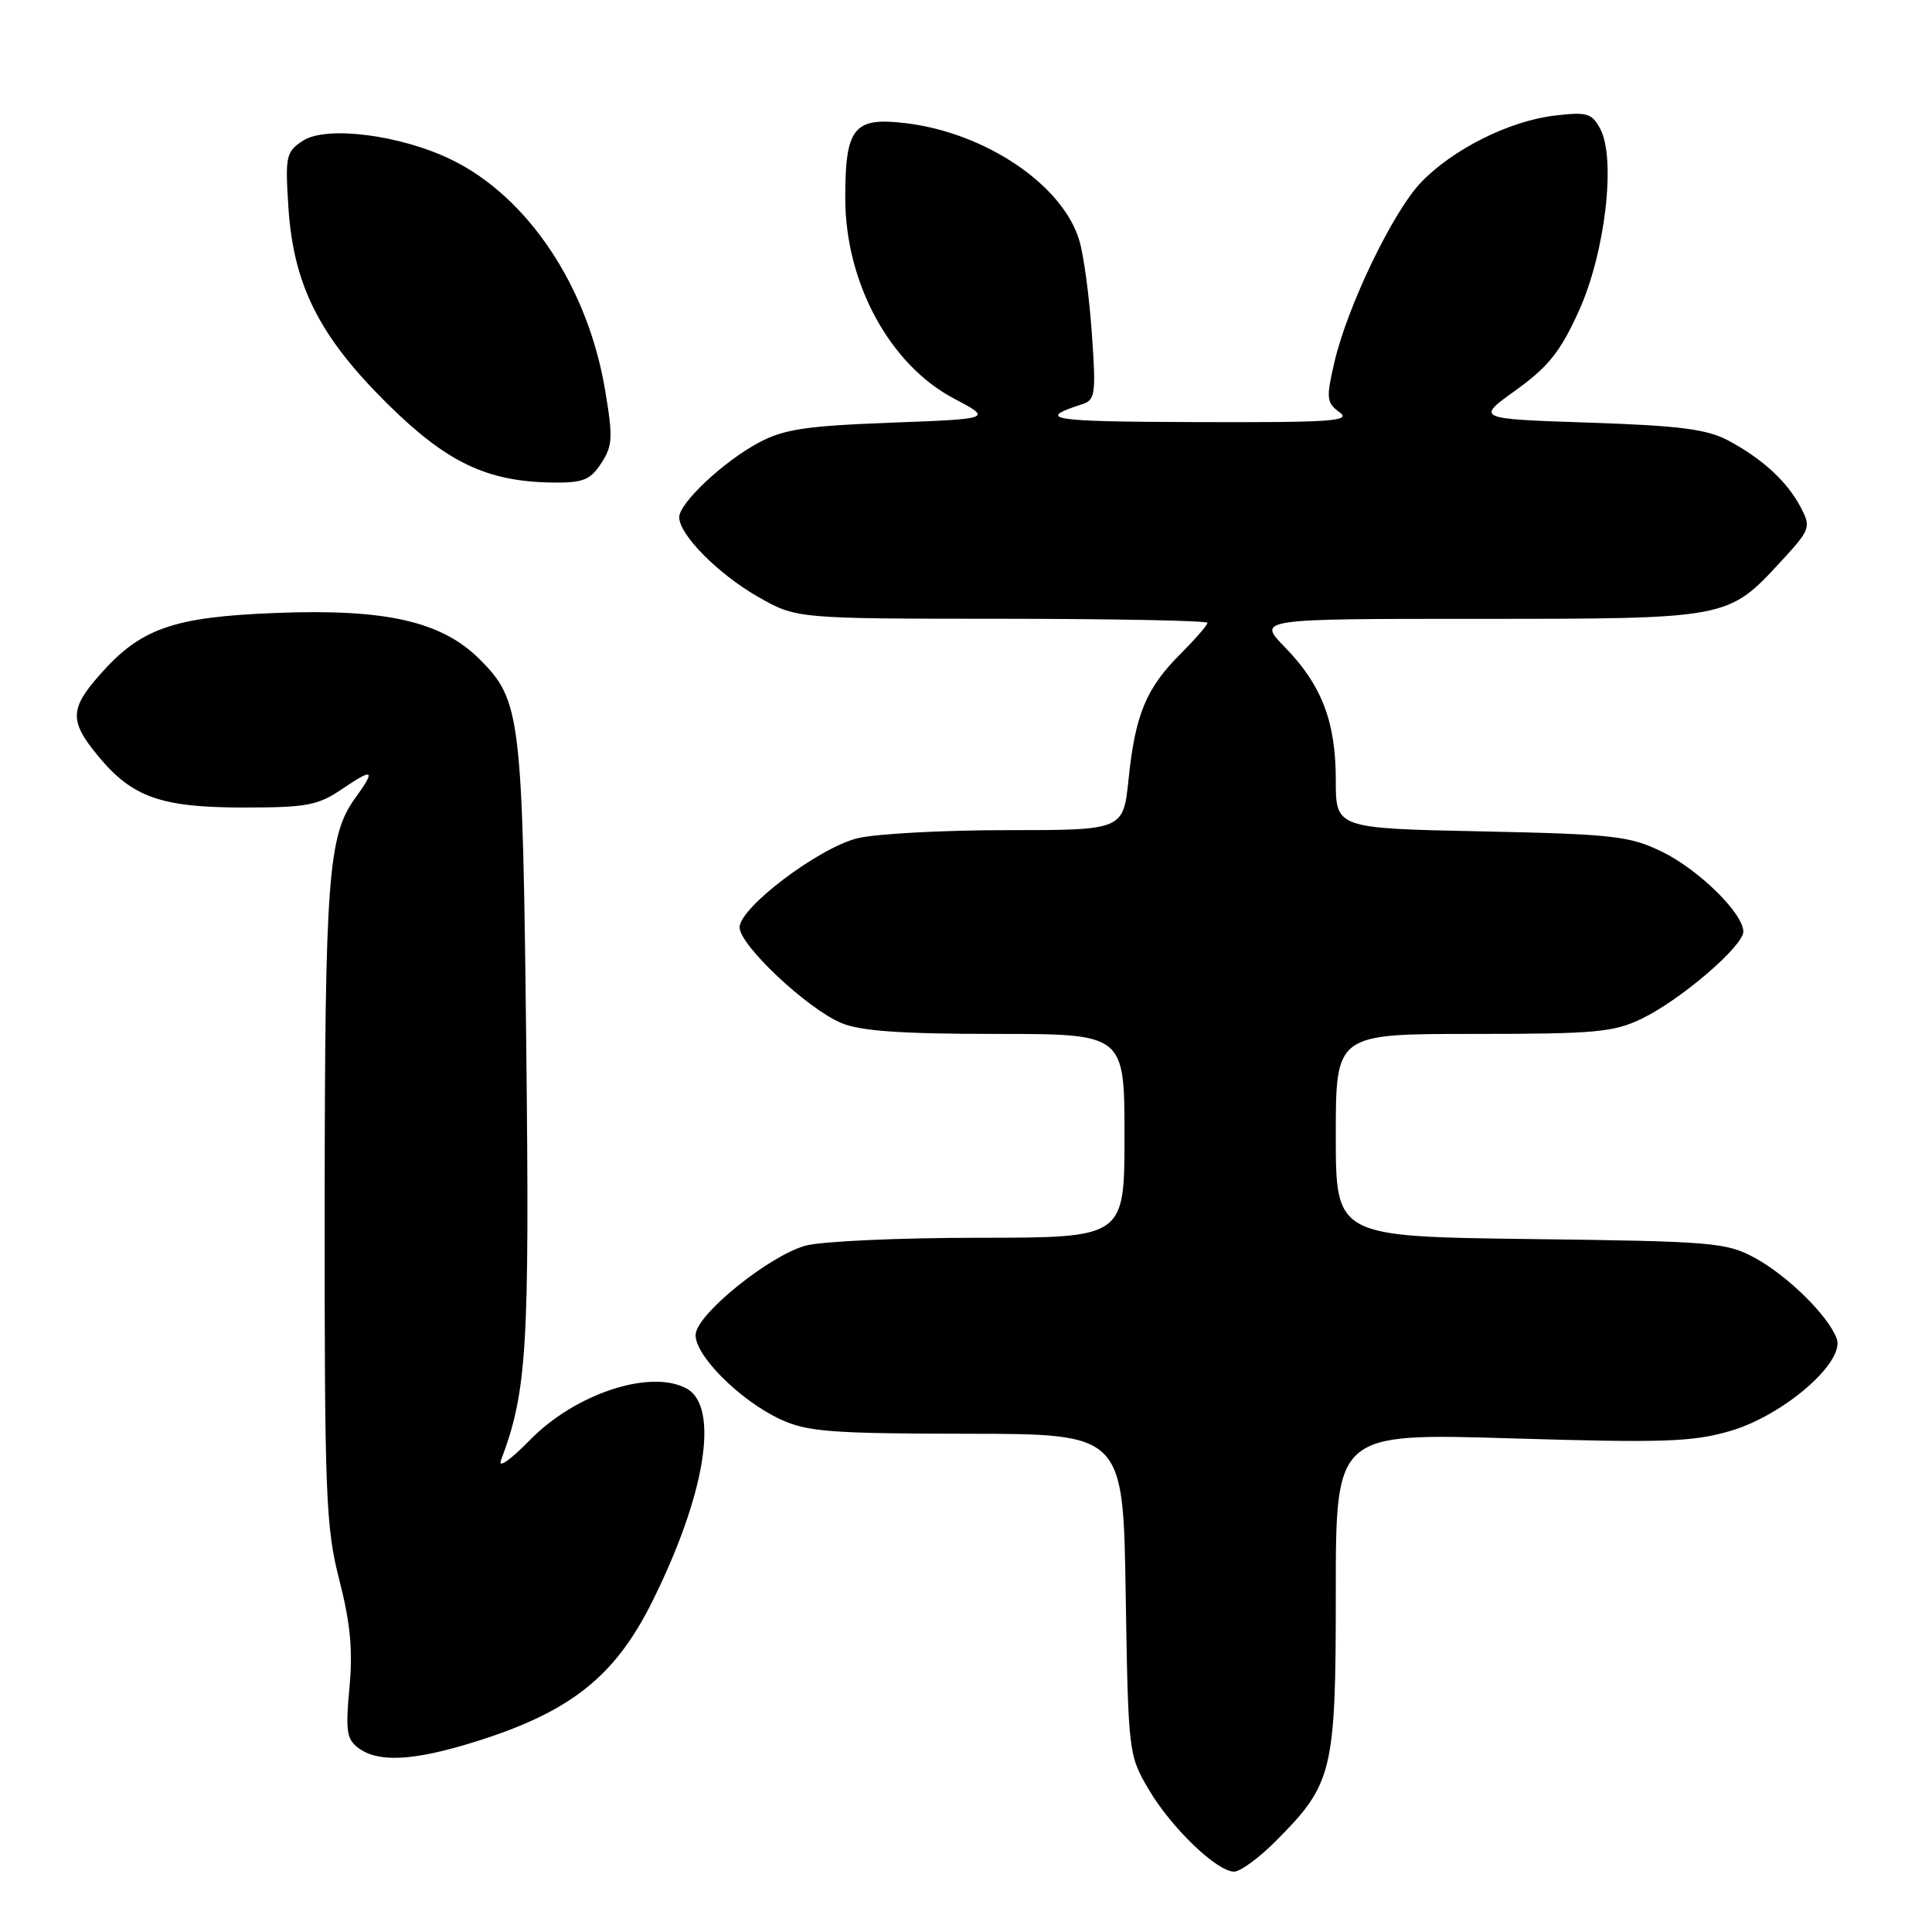 <?xml version="1.0" encoding="UTF-8" standalone="no"?>
<!DOCTYPE svg PUBLIC "-//W3C//DTD SVG 1.1//EN" "http://www.w3.org/Graphics/SVG/1.1/DTD/svg11.dtd" >
<svg xmlns="http://www.w3.org/2000/svg" xmlns:xlink="http://www.w3.org/1999/xlink" version="1.1" viewBox="0 0 256 256">
 <g >
 <path fill="currentColor"
d=" M 168.96 244.04 C 176.62 236.38 177.00 234.81 177.00 210.98 C 177.00 189.89 177.00 189.89 200.25 190.59 C 220.44 191.20 224.26 191.07 229.27 189.61 C 236.31 187.56 244.48 180.50 243.38 177.40 C 242.32 174.40 236.87 169.03 232.50 166.66 C 228.75 164.63 226.91 164.48 202.75 164.18 C 177.00 163.85 177.00 163.85 177.00 150.43 C 177.00 137.00 177.00 137.00 195.18 137.00 C 211.46 137.00 213.81 136.79 217.60 134.95 C 222.71 132.48 231.00 125.36 231.00 123.45 C 231.00 121.03 225.08 115.22 220.21 112.85 C 215.92 110.77 213.79 110.53 196.25 110.16 C 177.00 109.76 177.00 109.76 177.00 103.35 C 177.00 95.63 175.13 90.76 170.25 85.75 C 166.59 82.00 166.59 82.00 195.90 82.00 C 229.01 82.00 228.97 82.01 235.98 74.40 C 239.88 70.17 239.99 69.88 238.62 67.25 C 236.84 63.83 233.55 60.80 229.00 58.37 C 226.19 56.87 222.55 56.40 210.53 56.00 C 195.55 55.50 195.55 55.50 200.87 51.69 C 205.16 48.60 206.76 46.60 209.20 41.22 C 212.70 33.51 214.16 21.03 212.03 17.05 C 210.92 14.99 210.28 14.81 205.97 15.32 C 199.99 16.03 192.51 19.77 188.30 24.16 C 184.56 28.06 178.51 40.63 176.80 48.06 C 175.71 52.77 175.77 53.36 177.49 54.62 C 179.12 55.81 176.50 55.99 158.44 55.93 C 139.07 55.87 137.14 55.57 143.40 53.56 C 145.13 53.00 145.24 52.21 144.68 44.23 C 144.35 39.43 143.61 33.90 143.04 31.95 C 140.90 24.54 130.60 17.57 119.93 16.31 C 113.13 15.50 112.00 16.92 112.00 26.22 C 112.00 37.46 117.88 48.31 126.39 52.80 C 131.50 55.50 131.50 55.50 118.00 56.01 C 106.72 56.44 103.84 56.88 100.50 58.67 C 95.83 61.18 90.00 66.66 90.00 68.54 C 90.00 70.85 95.13 76.03 100.39 79.05 C 105.50 81.98 105.50 81.98 132.75 81.99 C 147.74 82.00 160.00 82.24 160.00 82.53 C 160.00 82.83 158.37 84.69 156.39 86.68 C 151.87 91.19 150.42 94.70 149.54 103.25 C 148.84 110.00 148.84 110.00 133.36 110.00 C 124.85 110.00 115.95 110.49 113.59 111.08 C 108.42 112.38 98.00 120.27 98.00 122.88 C 98.00 125.24 106.97 133.67 111.49 135.56 C 114.03 136.62 119.41 137.00 131.97 137.00 C 149.00 137.00 149.00 137.00 149.00 150.50 C 149.00 164.00 149.00 164.00 129.75 164.01 C 119.16 164.01 108.80 164.48 106.72 165.06 C 102.00 166.37 92.60 173.90 92.19 176.70 C 91.81 179.34 97.97 185.57 103.50 188.11 C 106.97 189.71 110.23 189.96 128.16 189.98 C 148.83 190.00 148.83 190.00 149.16 211.25 C 149.50 232.28 149.53 232.55 152.21 237.11 C 155.20 242.19 161.24 248.00 163.53 248.00 C 164.34 248.00 166.78 246.22 168.96 244.04 Z  M 62.64 230.89 C 75.45 226.94 81.41 222.27 86.38 212.31 C 93.50 198.05 95.38 186.35 90.95 183.97 C 86.14 181.40 76.22 184.67 70.21 190.82 C 67.63 193.46 65.96 194.63 66.38 193.50 C 69.83 184.35 70.18 178.68 69.73 138.50 C 69.25 94.85 69.00 92.80 63.58 87.38 C 58.53 82.33 51.14 80.65 36.56 81.22 C 22.89 81.75 18.61 83.26 13.16 89.48 C 9.24 93.93 9.21 95.59 12.97 100.14 C 17.50 105.64 21.32 107.00 32.26 107.00 C 40.67 107.00 42.12 106.73 45.36 104.53 C 49.50 101.72 49.82 101.95 47.04 105.79 C 43.48 110.70 43.05 116.43 43.02 159.59 C 43.00 198.18 43.16 202.32 44.96 209.35 C 46.43 215.07 46.77 218.70 46.30 223.66 C 45.77 229.40 45.93 230.48 47.53 231.65 C 50.15 233.56 54.72 233.33 62.64 230.89 Z  M 79.66 61.39 C 81.18 59.08 81.24 57.98 80.17 51.64 C 77.87 37.94 69.91 26.04 59.76 21.13 C 53.01 17.86 43.22 16.62 40.14 18.65 C 37.90 20.11 37.78 20.68 38.21 27.41 C 38.88 37.74 42.26 44.50 51.24 53.41 C 59.18 61.28 64.48 63.82 73.23 63.94 C 77.25 63.99 78.21 63.61 79.66 61.39 Z "/>
</g>
</svg>